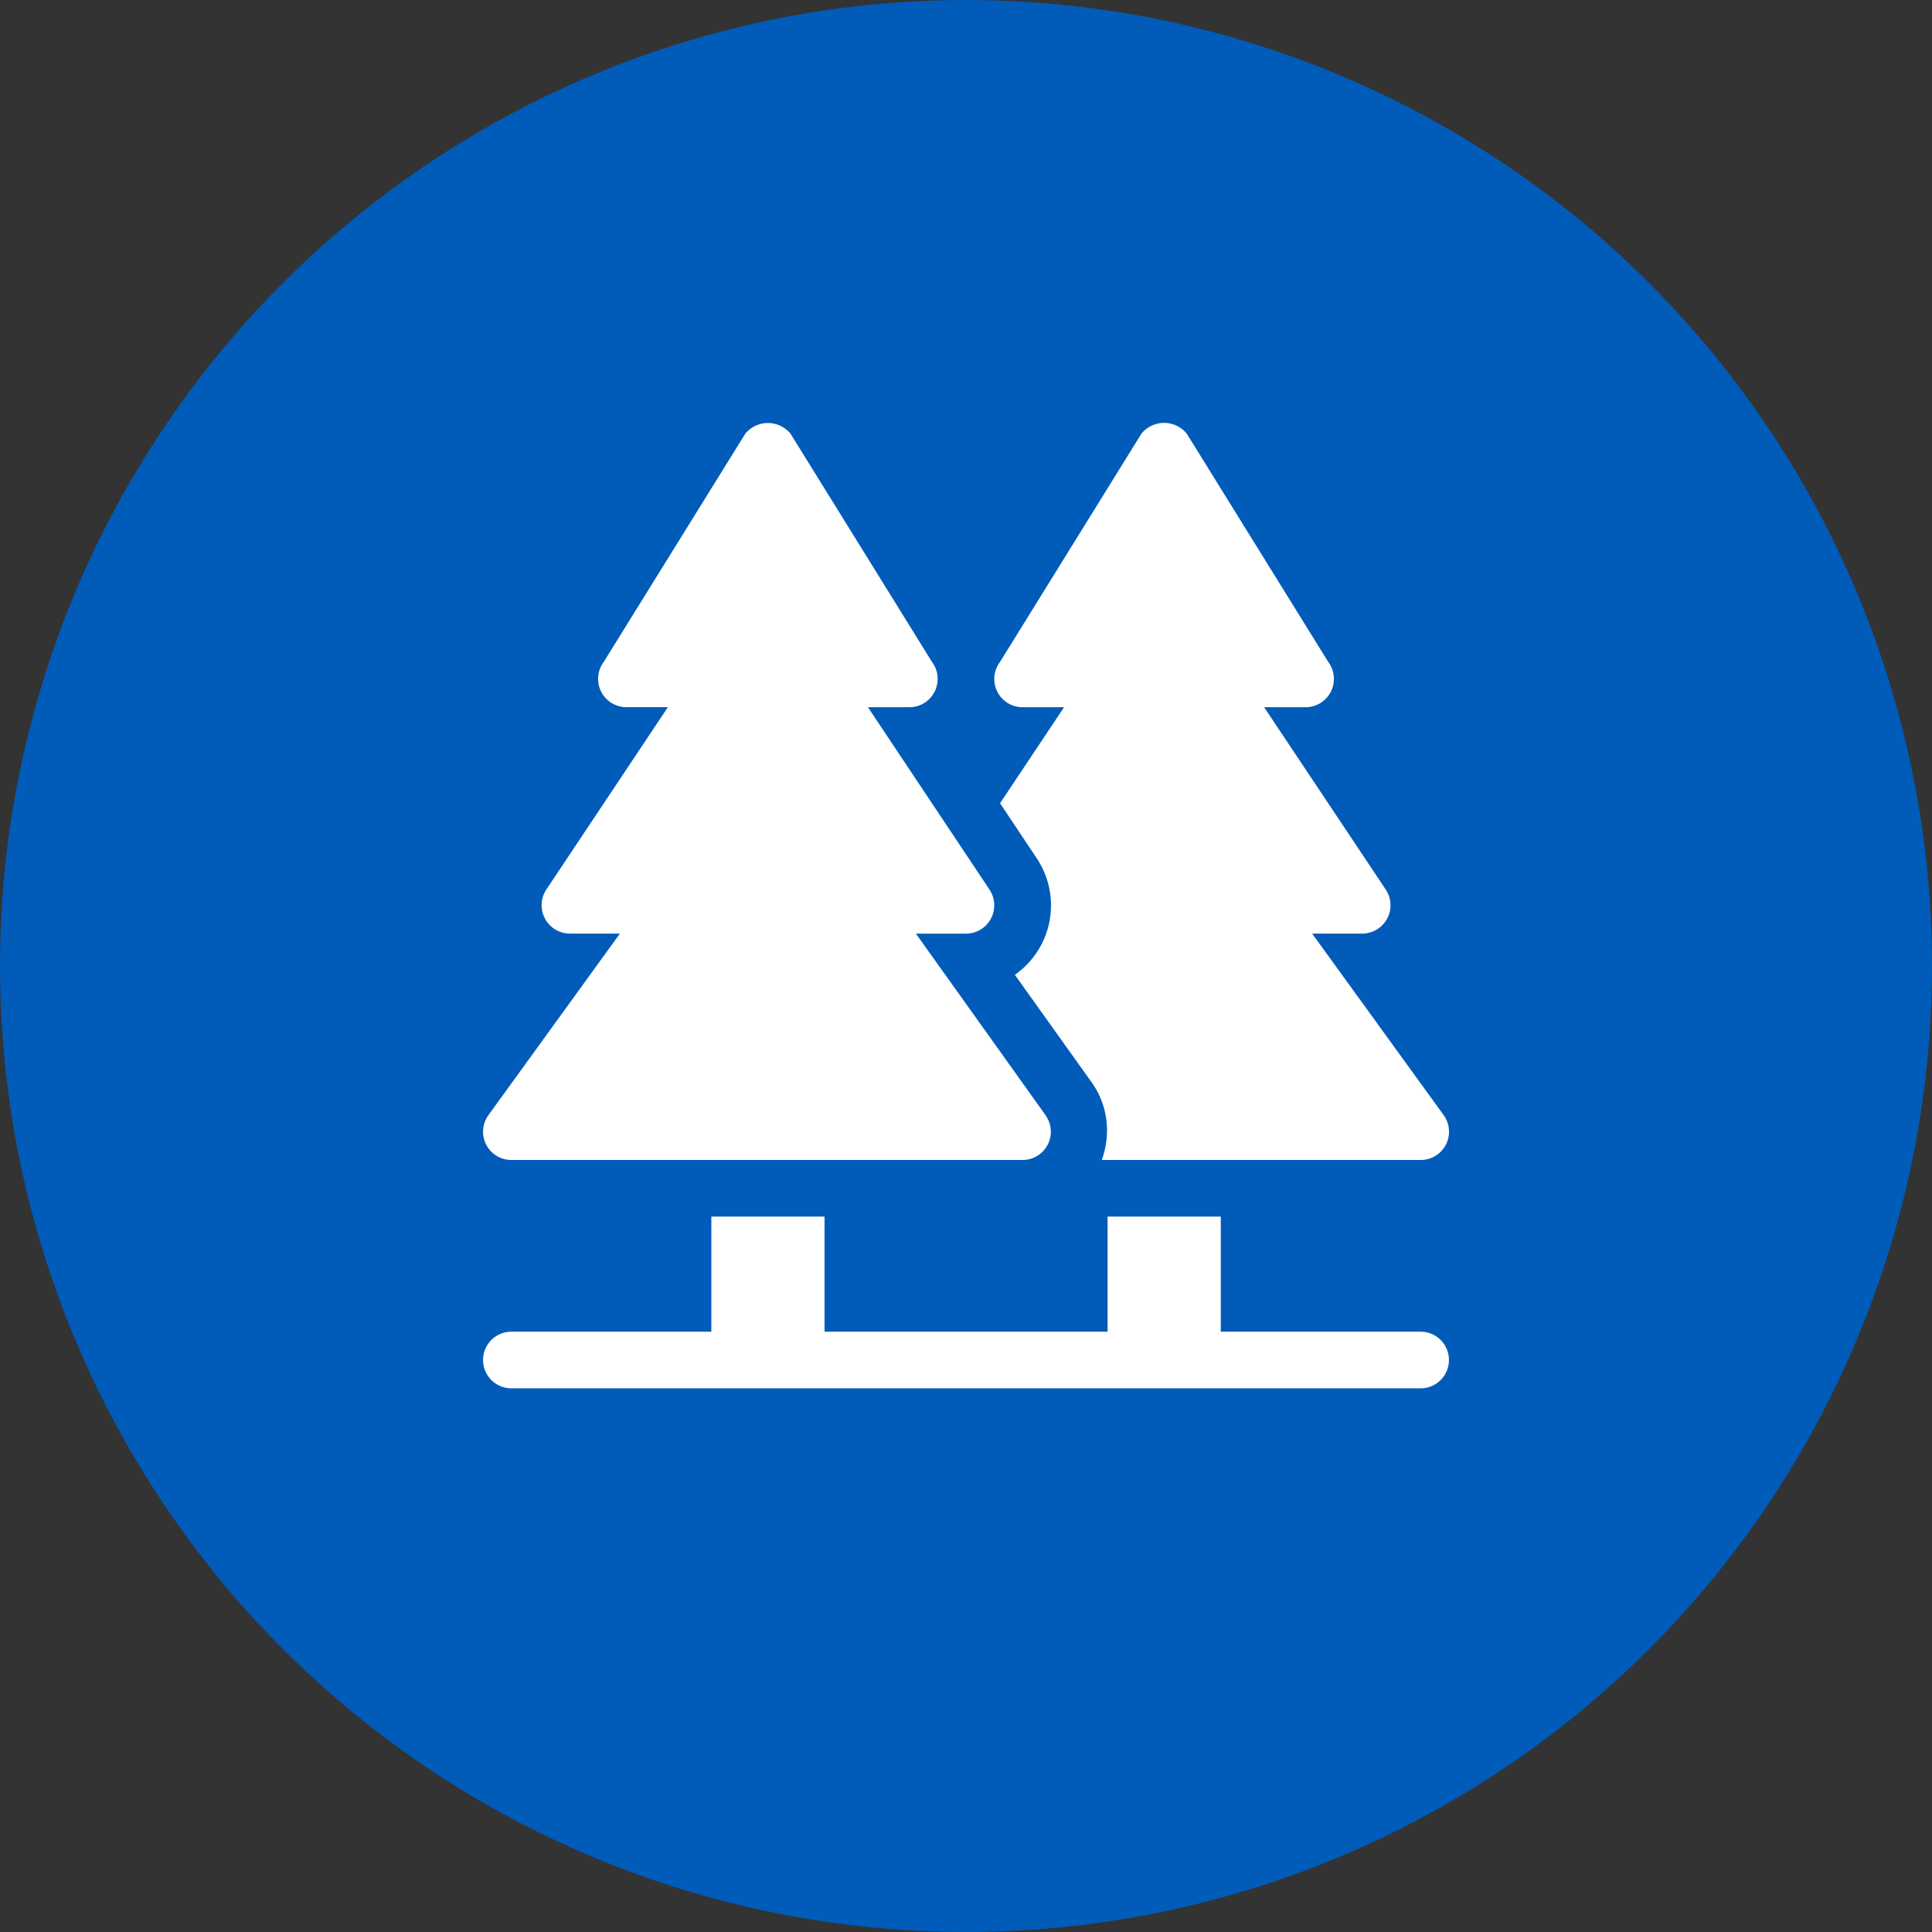 <svg width="32" height="32" fill="none" xmlns="http://www.w3.org/2000/svg"><rect width="100%" height="100%" fill="#333333" stroke="none"/><circle cx="16" cy="16" r="16" fill="#005BB9"/><path d="M17.319 18.473l-2.149-3.009H16a.469.469 0 00.39-.728l-2.014-3.022h.687a.469.469 0 00.374-.75l-2.343-3.78a.485.485 0 00-.75 0L10 10.963a.469.469 0 00.375.75h.687l-2.014 3.022a.47.47 0 00.39.728h.83l-2.18 3.01a.468.468 0 00.38.74h8.47a.468.468 0 00.38-.74zM23.531 22.057H20.22v-1.906h-1.875v1.906h-4.688v-1.906h-1.875v1.906H8.47a.469.469 0 100 .938H23.53a.469.469 0 100-.938zM23.913 18.472l-2.18-3.009h.83a.469.469 0 00.39-.728l-2.015-3.021h.687a.469.469 0 00.375-.75l-2.344-3.782a.485.485 0 00-.75 0l-2.343 3.782a.468.468 0 00.375.75h.686l-1.06 1.59.606.91a1.404 1.404 0 01-.361 1.932l1.273 1.782c.27.379.322.855.167 1.285h5.282a.468.468 0 00.382-.74z" fill="#fff"/></svg>